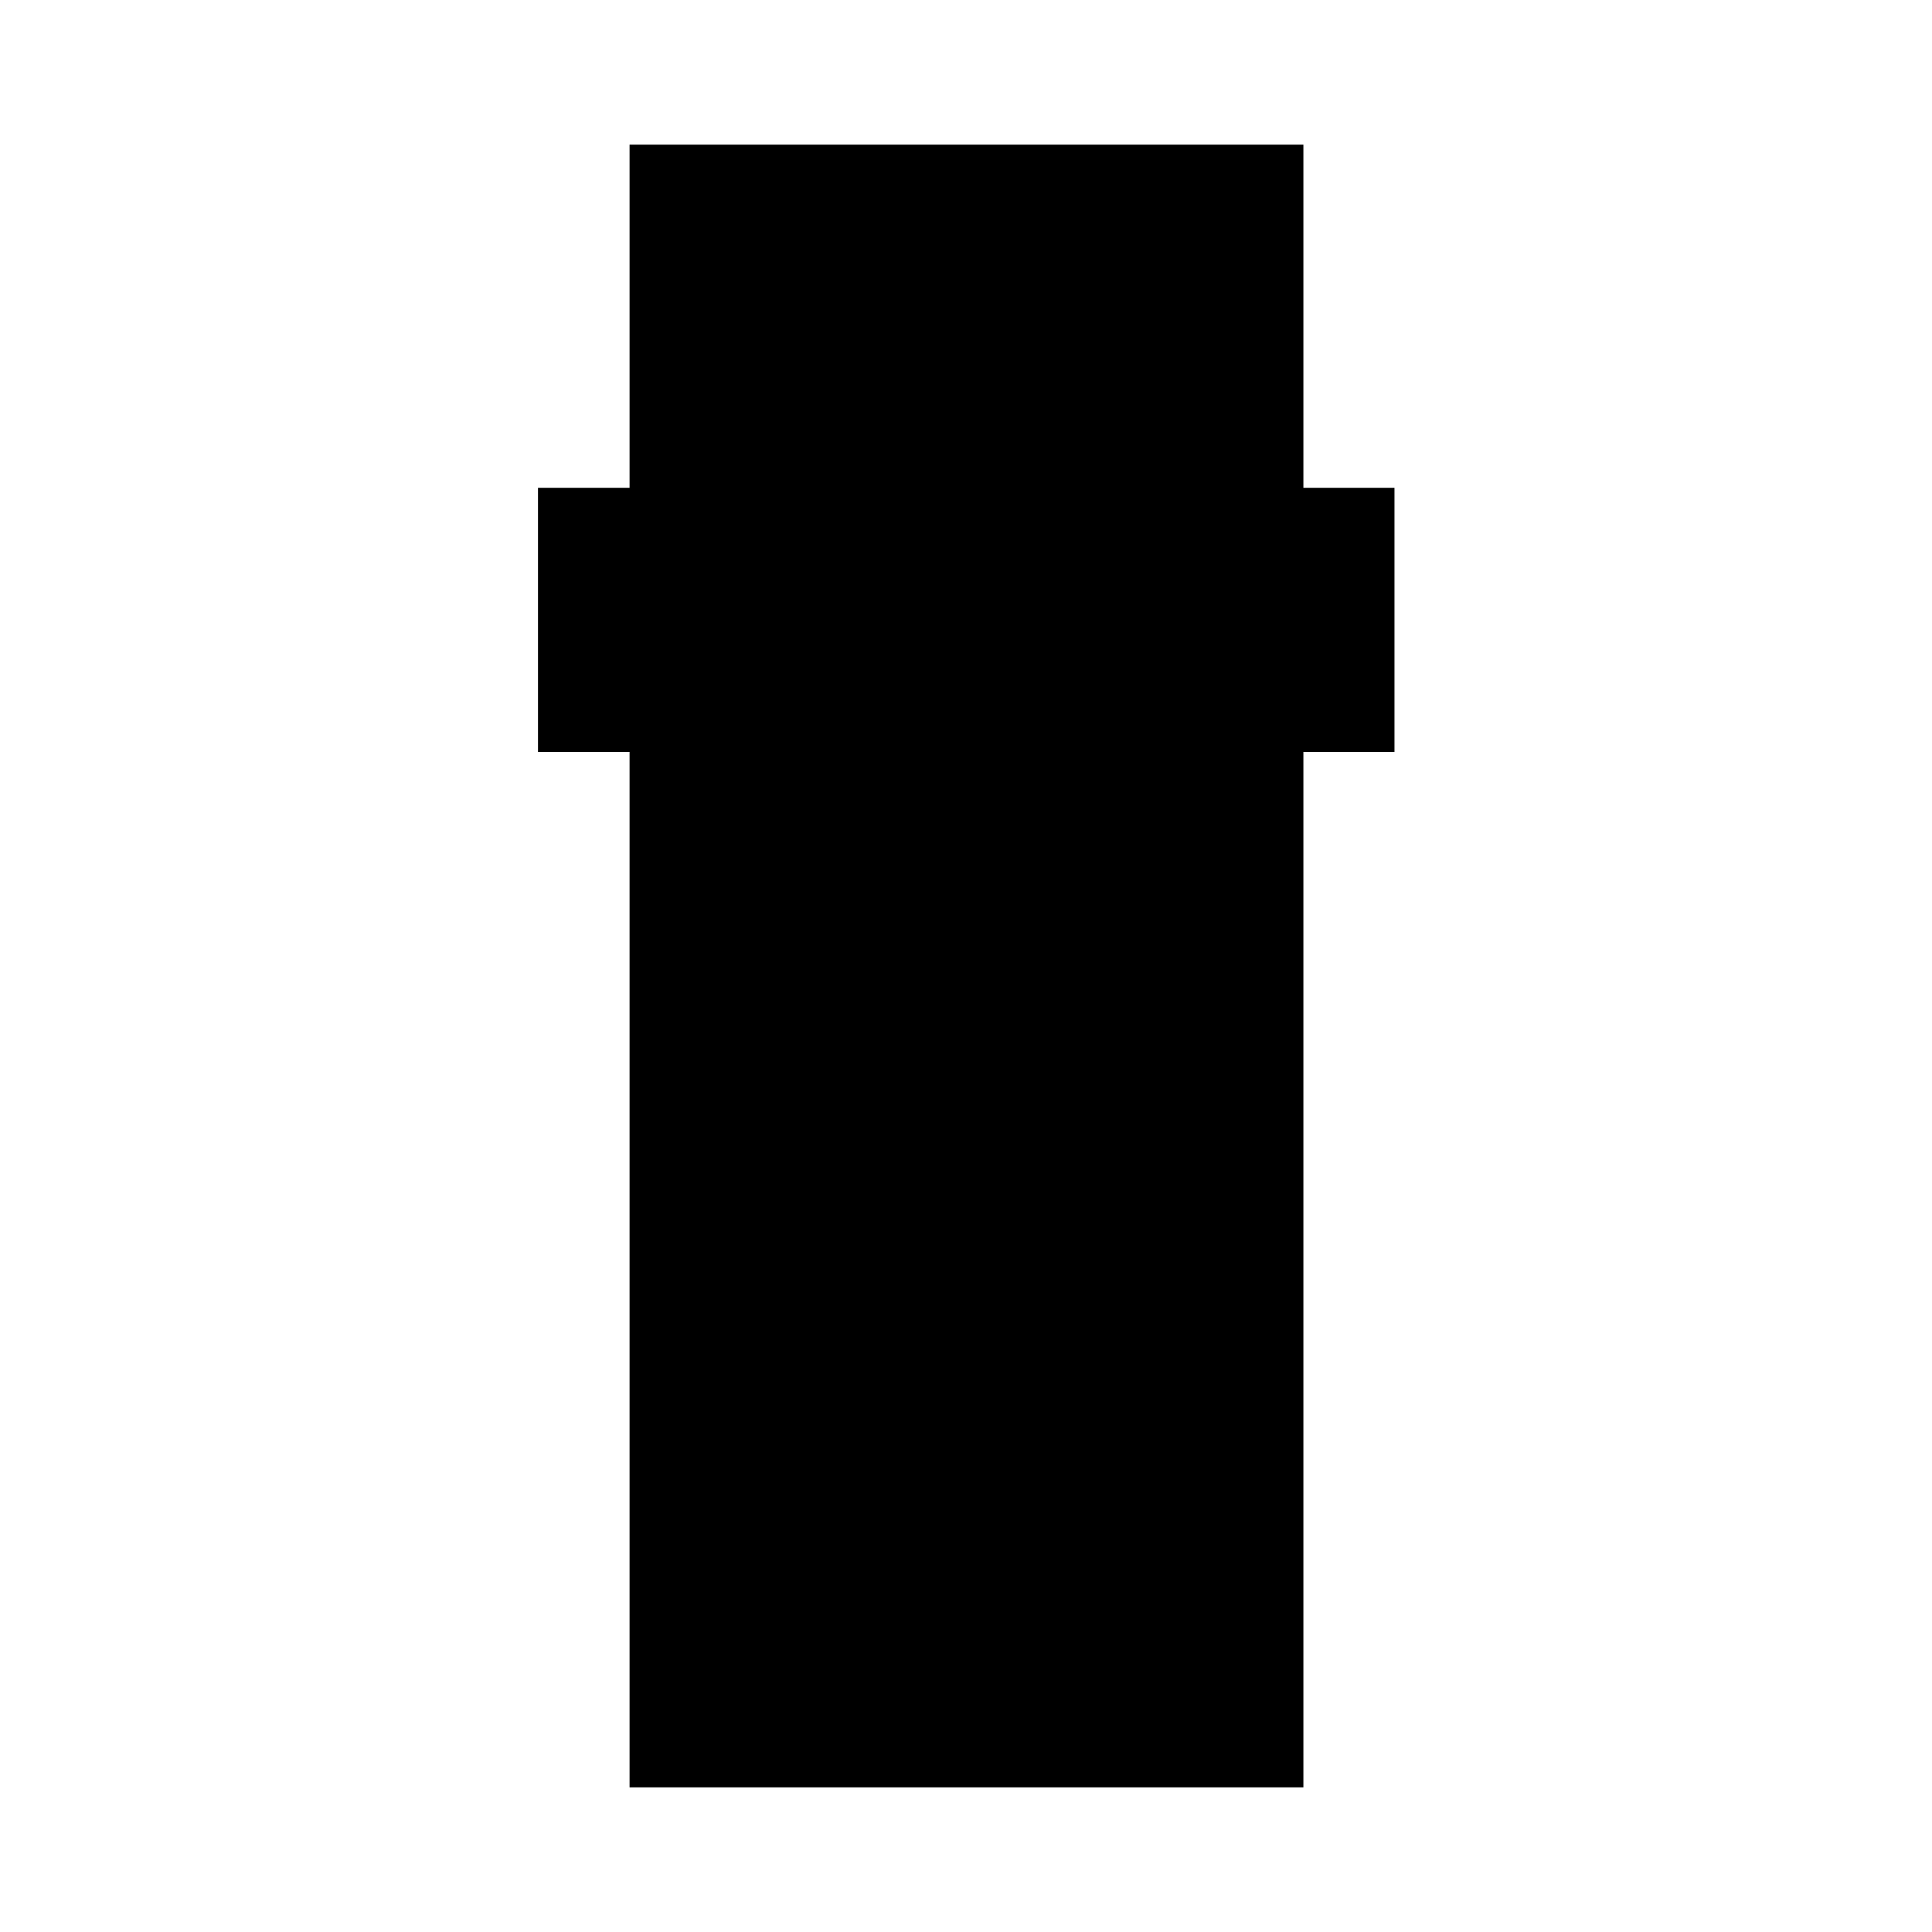 <svg xmlns="http://www.w3.org/2000/svg" height="24" viewBox="0 -960 960 960" width="24"><path d="M312.83-71.87v-514.5h-45.5v-131.24h45.5v-170.52h334.82v170.52h45.26v131.24h-45.26v514.5H312.83Z"/></svg>